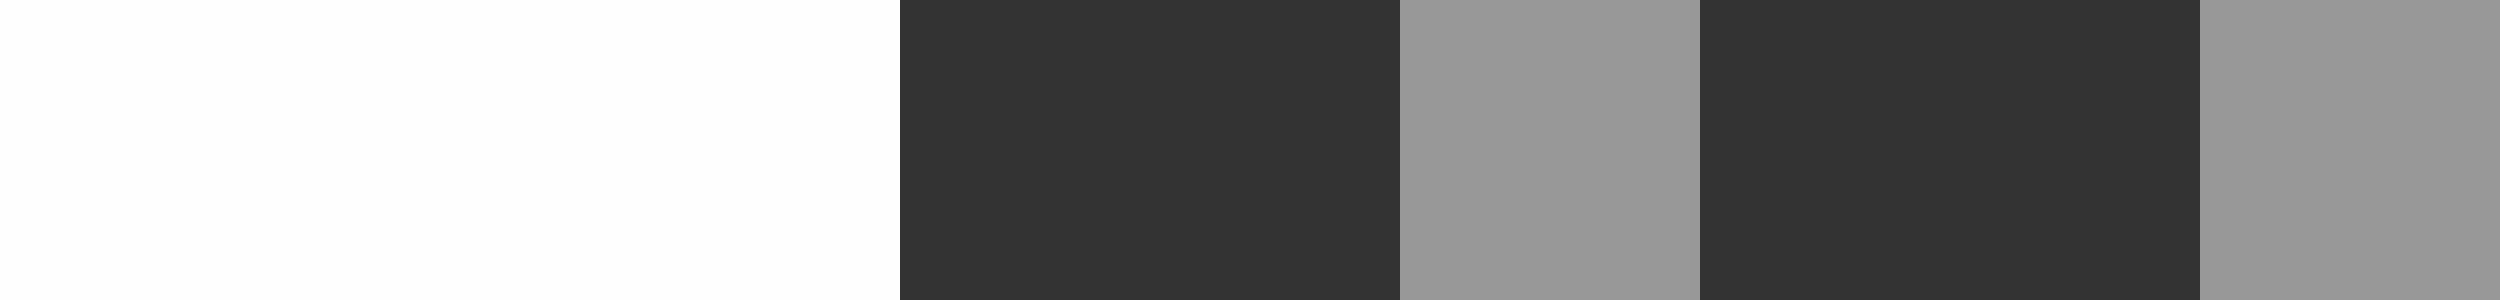 <svg width="125" height="15" viewBox="0 0 125 15" fill="none" xmlns="http://www.w3.org/2000/svg">
<rect x="0" y="0" width="125" height="15" fill="#333333" stroke="none"/>
<rect opacity="0.5" x="70" width="15" height="15" fill="#FEFEFE"/>
<rect opacity="0.5" x="110" width="15" height="15" fill="#FEFEFE"/>
<rect width="45" height="15" fill="#FEFEFE"/>
</svg>
